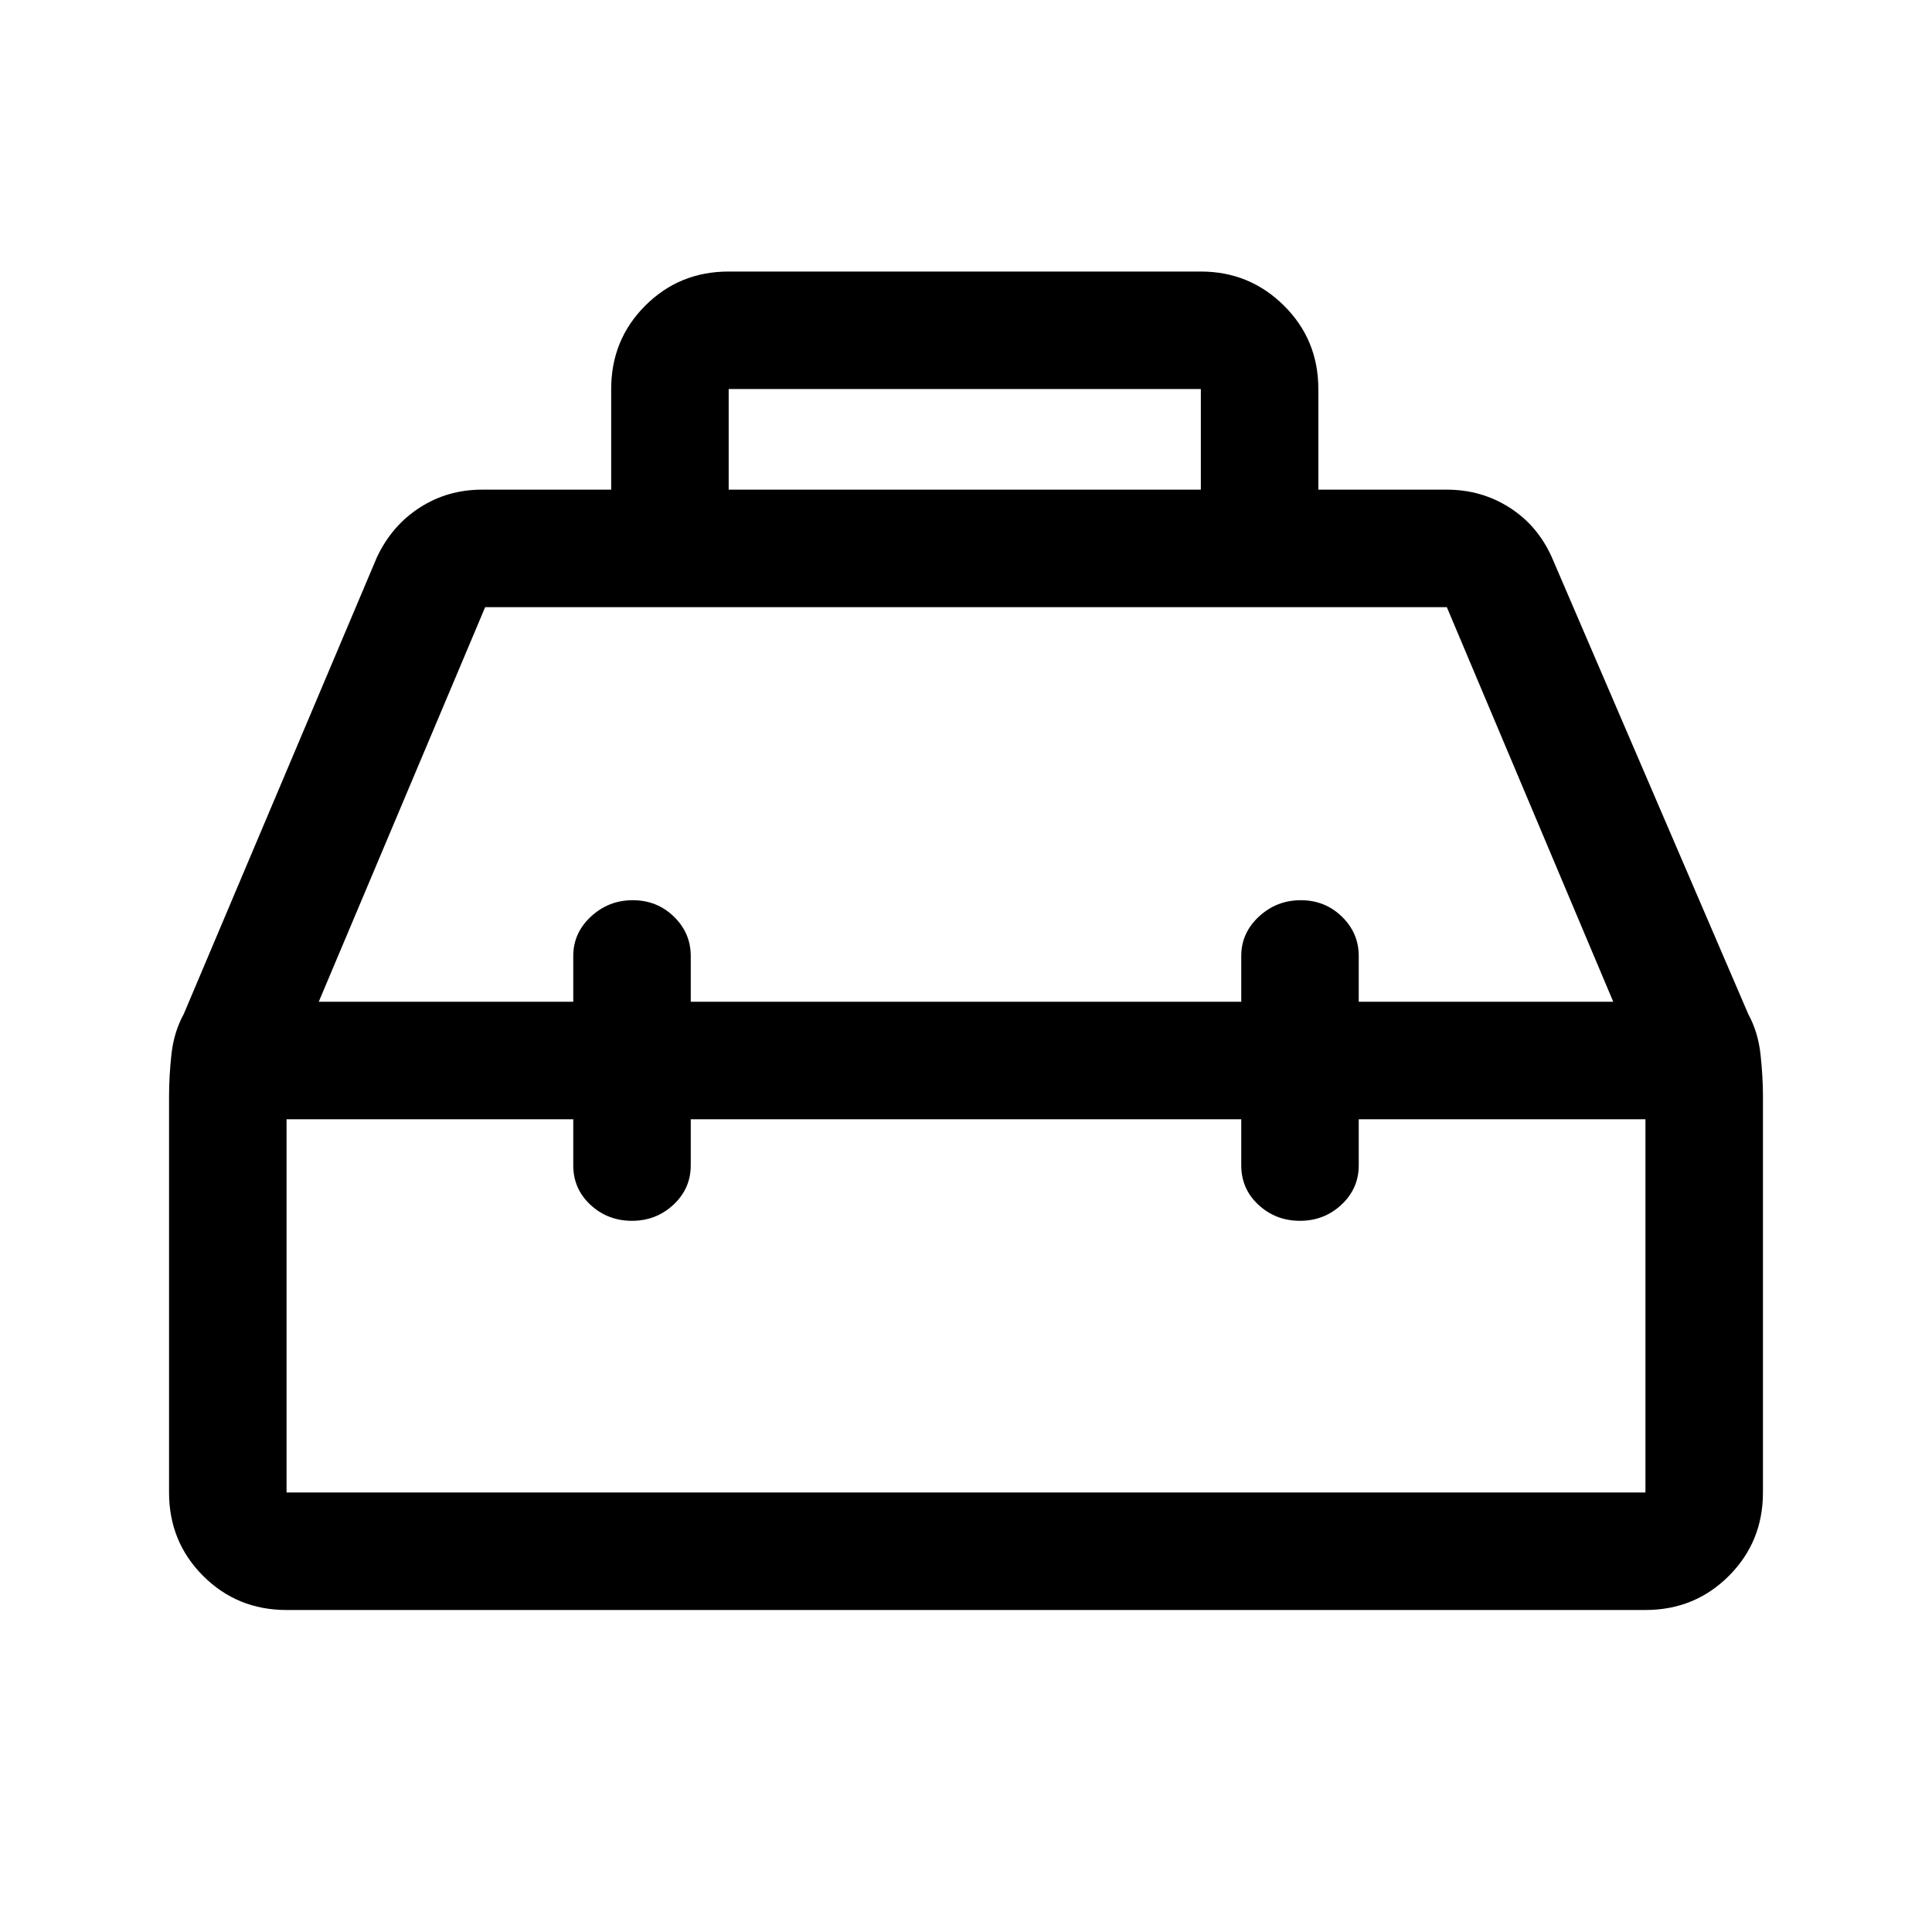 <svg xmlns="http://www.w3.org/2000/svg" height="48" viewBox="0 -960 960 960" width="48"><path d="M303.694-716.691v-50q0-24.509 16.937-41.446 16.937-16.937 41.446-16.937h234.615q24.211 0 41.297 16.937 17.087 16.937 17.087 41.446v50h63.847q17.17 0 31.123 8.885 13.953 8.884 21.03 24.653l97.631 227.06q4.907 8.978 6.099 20.119 1.193 11.141 1.193 20.282v197.307q0 24.509-16.938 41.446-16.937 16.938-41.446 16.938h-675.23q-24.509 0-41.446-16.938-16.938-16.937-16.938-41.446v-196.974q0-9.807 1.193-20.782 1.192-10.974 6.1-19.952l96.015-227.06q7.461-15.769 21.292-24.653 13.831-8.885 30.861-8.885h64.232Zm58.383 0h234.615v-50H362.077v50Zm-77.23 254.461V-485q0-11.394 8.764-19.543 8.764-8.148 20.807-8.148t20.428 8.148q8.384 8.149 8.384 19.543v22.77h273.54V-485q0-11.394 8.764-19.543 8.764-8.148 20.807-8.148t20.428 8.148q8.384 8.149 8.384 19.543v22.77h126.462l-82.692-196.077H241.077L158.385-462.23h126.462Zm0 58.384H142.385v185.461h675.23v-185.461H675.153v22.88q0 11.533-8.58 19.557t-20.623 8.024q-12.043 0-20.612-7.926-8.568-7.927-8.568-19.644v-22.891H343.23v22.88q0 11.533-8.58 19.557t-20.623 8.024q-12.043 0-20.612-7.926-8.568-7.927-8.568-19.644v-22.891ZM480-433.538Zm0-28.692Zm0 58.384Z"/></svg>